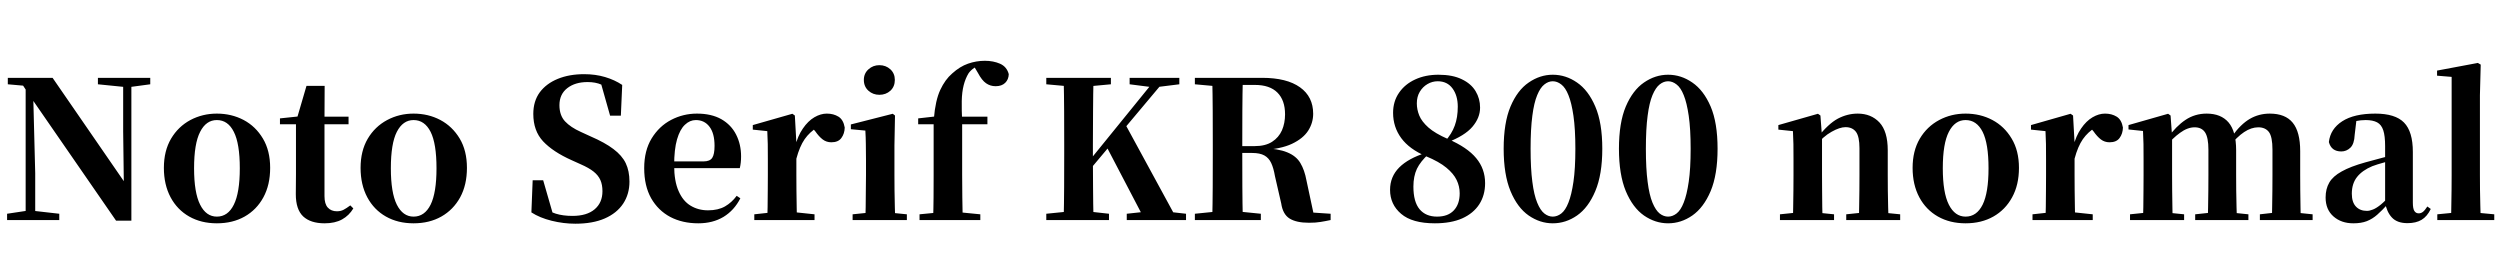 <svg xmlns="http://www.w3.org/2000/svg" xmlns:xlink="http://www.w3.org/1999/xlink" width="313.8" height="34.488"><path fill="black" d="M7.44 27.62L0.89 27.62L0.89 26.83L3.41 26.45L4.10 26.45L7.44 26.83L7.44 27.62ZM4.42 27.62L3.22 27.62L3.22 10.44L4.13 10.44L4.42 21.74L4.42 27.62ZM15.67 10.92L12.29 10.58L12.29 9.77L18.86 9.77L18.86 10.58L16.34 10.92L15.67 10.92ZM16.49 27.70L14.57 27.70L3.84 12.17L3.77 12.07L2.90 10.75L0.98 10.58L0.98 9.77L6.60 9.77L16.03 23.45L15.55 23.62L15.46 16.49L15.46 9.77L16.49 9.77L16.49 27.70ZM27.22 28.03L27.22 28.03Q25.25 28.03 23.75 27.18Q22.25 26.33 21.41 24.76Q20.57 23.18 20.57 21.07L20.57 21.07Q20.57 18.94 21.47 17.41Q22.37 15.89 23.89 15.07Q25.42 14.26 27.22 14.26L27.22 14.26Q29.06 14.26 30.58 15.06Q32.09 15.86 33 17.39Q33.91 18.91 33.91 21.07L33.91 21.07Q33.91 23.21 33.06 24.77Q32.21 26.33 30.71 27.18Q29.21 28.03 27.22 28.03ZM27.22 27.19L27.22 27.19Q28.61 27.19 29.35 25.69Q30.10 24.19 30.10 21.12L30.10 21.12Q30.10 18.02 29.35 16.55Q28.61 15.07 27.22 15.07L27.22 15.07Q25.87 15.07 25.12 16.55Q24.36 18.02 24.36 21.12L24.36 21.12Q24.36 24.19 25.12 25.69Q25.87 27.19 27.22 27.19ZM43.75 15.60L38.95 15.60L38.95 14.64L43.75 14.64L43.75 15.60ZM40.75 28.03L40.75 28.03Q38.98 28.03 38.05 27.16Q37.13 26.28 37.13 24.38L37.13 24.38Q37.13 23.69 37.14 23.11Q37.15 22.54 37.15 21.82L37.15 21.82L37.15 15.60L35.14 15.60L35.14 14.86L37.70 14.59L37.27 14.88L38.47 10.78L40.75 10.78L40.73 15.05L40.73 15.29L40.73 24.62Q40.73 25.61 41.15 26.06Q41.57 26.52 42.29 26.52L42.29 26.52Q42.77 26.52 43.13 26.33Q43.49 26.14 43.97 25.78L43.97 25.78L44.35 26.16Q43.82 27.05 42.94 27.54Q42.05 28.03 40.75 28.03ZM51.91 28.03L51.91 28.03Q49.94 28.03 48.44 27.18Q46.94 26.33 46.10 24.76Q45.26 23.18 45.26 21.07L45.26 21.07Q45.26 18.94 46.16 17.41Q47.06 15.89 48.59 15.07Q50.11 14.26 51.91 14.26L51.91 14.26Q53.76 14.26 55.27 15.06Q56.78 15.86 57.70 17.39Q58.61 18.91 58.61 21.07L58.61 21.07Q58.61 23.21 57.76 24.77Q56.90 26.33 55.40 27.18Q53.90 28.03 51.91 28.03ZM51.91 27.19L51.91 27.19Q53.30 27.19 54.05 25.69Q54.79 24.19 54.79 21.12L54.79 21.12Q54.79 18.02 54.05 16.55Q53.30 15.07 51.91 15.07L51.91 15.07Q50.57 15.07 49.81 16.55Q49.06 18.02 49.06 21.12L49.06 21.12Q49.06 24.19 49.81 25.69Q50.57 27.19 51.91 27.19ZM72.22 28.08L72.22 28.08Q70.73 28.08 69.24 27.71Q67.75 27.34 66.70 26.66L66.70 26.66L66.86 22.63L68.18 22.63L69.53 27.31L67.94 26.64L67.66 25.73Q68.86 26.54 69.76 26.82Q70.66 27.10 71.86 27.10L71.86 27.10Q73.66 27.10 74.64 26.27Q75.62 25.44 75.62 24.00L75.62 24.00Q75.62 23.18 75.36 22.60Q75.10 22.01 74.51 21.54Q73.92 21.07 72.89 20.62L72.89 20.62L71.76 20.11Q69.41 19.06 68.17 17.74Q66.94 16.42 66.94 14.30L66.94 14.30Q66.94 12.70 67.75 11.59Q68.57 10.49 70.01 9.90Q71.45 9.31 73.32 9.31L73.32 9.31Q74.74 9.31 75.95 9.67Q77.16 10.03 78.10 10.66L78.10 10.66L77.93 14.52L76.58 14.52L75.31 10.03L77.02 10.75L77.23 11.76Q76.20 10.94 75.48 10.62Q74.76 10.30 73.75 10.30L73.75 10.30Q72.19 10.30 71.21 11.06Q70.22 11.83 70.22 13.20L70.22 13.20Q70.22 14.47 70.92 15.23Q71.62 15.98 72.91 16.56L72.91 16.56L74.11 17.11Q75.94 17.90 77.00 18.71Q78.07 19.51 78.54 20.48Q79.01 21.46 79.01 22.80L79.01 22.80Q79.01 24.36 78.22 25.56Q77.42 26.76 75.91 27.42Q74.40 28.08 72.22 28.08ZM87.65 28.03L87.65 28.03Q85.66 28.03 84.13 27.23Q82.61 26.42 81.73 24.88Q80.86 23.33 80.86 21.10L80.86 21.10Q80.86 18.91 81.79 17.38Q82.73 15.84 84.24 15.05Q85.75 14.26 87.48 14.26L87.48 14.26Q89.30 14.26 90.54 14.96Q91.78 15.67 92.40 16.90Q93.02 18.12 93.02 19.63L93.02 19.63Q93.02 20.45 92.86 21.10L92.86 21.10L82.39 21.10L82.39 20.26L88.30 20.26Q89.11 20.26 89.40 19.81Q89.69 19.37 89.69 18.31L89.69 18.31Q89.69 16.73 89.05 15.90Q88.42 15.07 87.34 15.07L87.34 15.07Q86.59 15.07 85.97 15.66Q85.34 16.25 84.98 17.50Q84.62 18.74 84.62 20.76L84.62 20.76Q84.62 22.73 85.18 23.99Q85.73 25.25 86.69 25.82Q87.65 26.40 88.87 26.40L88.87 26.40Q90.14 26.40 91.00 25.91Q91.85 25.42 92.47 24.58L92.47 24.58L92.93 24.89Q92.16 26.40 90.82 27.22Q89.47 28.03 87.65 28.03ZM102.24 27.62L94.68 27.62L94.68 26.90L97.25 26.62L99.60 26.62L102.24 26.90L102.24 27.62ZM100.03 27.62L96.31 27.62Q96.34 27.00 96.35 25.99Q96.36 24.98 96.37 23.88Q96.38 22.78 96.38 21.96L96.38 21.96L96.38 20.04Q96.38 18.84 96.37 18.08Q96.36 17.33 96.31 16.46L96.31 16.46L94.49 16.27L94.49 15.70L99.46 14.28L99.77 14.50L99.96 17.93L99.96 17.95L99.96 21.96Q99.96 22.78 99.97 23.88Q99.98 24.98 100.00 25.99Q100.01 27.00 100.03 27.62L100.03 27.62ZM99.96 19.92L99.96 19.92L99.10 18.43L99.79 18.43Q100.13 17.06 100.78 16.13Q101.42 15.19 102.22 14.72Q103.01 14.26 103.78 14.26L103.78 14.26Q104.62 14.26 105.24 14.64Q105.86 15.02 106.03 16.01L106.03 16.01Q106.01 16.78 105.61 17.32Q105.22 17.86 104.35 17.86L104.35 17.86Q103.73 17.86 103.26 17.50Q102.79 17.14 102.34 16.49L102.34 16.49L101.78 15.84L102.60 15.98Q101.64 16.56 101.00 17.47Q100.37 18.38 99.96 19.92ZM113.83 27.62L107.02 27.62L107.02 26.90L109.56 26.64L111.24 26.64L113.83 26.90L113.83 27.62ZM112.37 27.62L108.62 27.62Q108.65 27.00 108.66 25.99Q108.67 24.98 108.68 23.88Q108.70 22.78 108.70 21.96L108.70 21.96L108.70 20.11Q108.70 18.91 108.68 18.07Q108.67 17.23 108.62 16.39L108.62 16.39L106.80 16.22L106.80 15.62L112.06 14.28L112.34 14.50L112.27 18.26L112.27 21.96Q112.27 22.78 112.28 23.88Q112.30 24.98 112.32 25.99Q112.34 27.00 112.37 27.62L112.37 27.62ZM110.38 11.90L110.38 11.90Q109.58 11.90 109.01 11.39Q108.43 10.87 108.43 10.03L108.43 10.03Q108.43 9.22 109.01 8.70Q109.58 8.18 110.38 8.18L110.38 8.18Q111.19 8.18 111.76 8.70Q112.32 9.22 112.32 10.03L112.32 10.03Q112.32 10.87 111.76 11.39Q111.19 11.90 110.38 11.90ZM123.05 27.62L115.42 27.62L115.42 26.90L118.10 26.64L120.41 26.64L123.05 26.90L123.05 27.62ZM120.84 27.62L117.12 27.62Q117.17 26.21 117.18 24.78Q117.19 23.35 117.19 21.96L117.19 21.96L117.19 15.60L115.25 15.60L115.25 14.86L118.44 14.50L117.19 15.17L117.22 14.88Q117.41 12.60 118.02 11.29Q118.63 9.98 119.52 9.22L119.52 9.22Q120.48 8.35 121.51 7.99Q122.54 7.63 123.62 7.63L123.62 7.63Q124.68 7.63 125.53 8.00Q126.38 8.38 126.62 9.31L126.62 9.31Q126.60 9.98 126.17 10.40Q125.74 10.82 124.97 10.82L124.97 10.82Q124.30 10.82 123.77 10.45Q123.24 10.08 122.76 9.17L122.76 9.17L122.16 8.16L122.16 7.94L123.34 7.94L123.34 8.14Q122.76 8.21 122.30 8.51Q121.85 8.81 121.58 9.19L121.58 9.19Q121.18 9.84 120.96 10.70Q120.74 11.57 120.72 12.68Q120.70 13.80 120.77 15.24L120.77 15.24L120.77 21.96Q120.77 23.35 120.79 24.78Q120.82 26.21 120.84 27.62L120.84 27.62ZM123.94 15.60L118.99 15.60L118.99 14.64L123.94 14.64L123.94 15.60ZM137.26 27.62L133.51 27.62Q133.56 25.56 133.57 23.47Q133.58 21.38 133.58 19.25L133.58 19.25L133.58 18.17Q133.58 16.03 133.57 13.94Q133.56 11.86 133.51 9.77L133.51 9.77L137.26 9.77Q137.21 11.83 137.20 13.93Q137.18 16.03 137.18 18.17L137.18 18.17L137.18 19.90Q137.18 21.60 137.20 23.57Q137.21 25.54 137.26 27.62L137.26 27.62ZM139.20 27.62L131.33 27.62L131.33 26.83L135.10 26.45L135.79 26.45L139.20 26.83L139.20 27.62ZM135.10 10.92L131.33 10.58L131.33 9.77L139.44 9.77L139.44 10.58L135.79 10.92L135.10 10.92ZM148.87 27.62L141.43 27.62L141.43 26.83L144.94 26.45L145.51 26.45L148.87 26.83L148.87 27.62ZM144.60 10.94L141.79 10.58L141.79 9.77L148.03 9.77L148.03 10.58L145.30 10.92L144.60 10.94ZM146.47 9.77L135.29 23.09L135.24 21.48L135.72 21.48L136.30 20.71L145.18 9.77L146.47 9.77ZM147.79 27.62L143.71 27.62L138.86 18.34L141.24 15.58L147.79 27.62ZM158.26 27.62L149.98 27.62L149.98 26.83L153.74 26.45L154.49 26.45L158.26 26.83L158.26 27.62ZM156 27.62L152.16 27.62Q152.21 25.56 152.22 23.47Q152.23 21.38 152.23 19.25L152.23 19.25L152.23 18.17Q152.23 16.03 152.22 13.94Q152.21 11.86 152.16 9.77L152.16 9.77L156 9.77Q155.95 11.83 155.94 13.96Q155.93 16.08 155.93 18.46L155.93 18.46L155.93 19.13Q155.93 21.31 155.94 23.42Q155.95 25.54 156 27.62L156 27.62ZM164.30 27.96L164.30 27.96Q162.72 27.96 161.87 27.43Q161.02 26.90 160.82 25.54L160.82 25.54L160.03 22.10Q159.86 21.10 159.56 20.46Q159.26 19.82 158.70 19.51Q158.14 19.20 157.18 19.20L157.18 19.20L154.15 19.20L154.15 18.34L157.49 18.34Q158.83 18.34 159.67 17.80Q160.51 17.26 160.91 16.36Q161.30 15.46 161.30 14.35L161.30 14.35Q161.30 12.58 160.34 11.62Q159.38 10.66 157.51 10.66L157.51 10.66L154.10 10.66L154.10 9.77L158.42 9.77Q161.52 9.77 163.18 10.96Q164.83 12.14 164.83 14.28L164.83 14.28Q164.83 15.41 164.21 16.39Q163.58 17.38 162.17 18.05Q160.75 18.72 158.38 18.84L158.38 18.84L158.38 18.58Q160.44 18.65 161.57 19.12Q162.70 19.58 163.22 20.46Q163.75 21.34 163.99 22.66L163.99 22.66L165 27.38L163.13 26.57L167.02 26.83L167.02 27.62Q166.32 27.77 165.74 27.86Q165.17 27.96 164.30 27.96ZM153.74 10.92L149.98 10.58L149.98 9.77L154.10 9.77L154.10 10.92L153.74 10.92ZM180.10 28.03L180.10 28.03Q177.26 28.03 175.87 26.84Q174.48 25.66 174.48 23.83L174.48 23.83Q174.48 22.18 175.63 21.02Q176.78 19.87 178.99 19.18L178.99 19.18L178.99 19.03L179.33 19.32Q178.30 20.26 177.85 21.19Q177.41 22.13 177.41 23.42L177.41 23.42Q177.41 25.34 178.19 26.27Q178.97 27.19 180.38 27.19L180.38 27.19Q181.75 27.19 182.48 26.41Q183.22 25.63 183.22 24.26L183.22 24.26Q183.22 23.38 182.83 22.58Q182.45 21.79 181.55 21.05Q180.65 20.30 178.99 19.61L178.99 19.61Q176.90 18.72 175.88 17.33Q174.86 15.94 174.86 14.16L174.86 14.16Q174.86 12.72 175.61 11.64Q176.35 10.56 177.64 9.97Q178.92 9.38 180.55 9.38L180.55 9.38Q182.33 9.38 183.49 9.95Q184.66 10.51 185.22 11.45Q185.78 12.38 185.78 13.51L185.78 13.51Q185.78 14.78 184.82 15.91Q183.86 17.04 181.61 17.90L181.61 17.90L181.61 17.98L181.37 17.76Q182.23 16.80 182.60 15.77Q182.98 14.74 182.98 13.39L182.98 13.39Q182.98 12.00 182.32 11.10Q181.66 10.20 180.46 10.20L180.46 10.20Q179.78 10.20 179.18 10.55Q178.58 10.90 178.21 11.52Q177.84 12.14 177.84 12.98L177.84 12.98Q177.84 13.75 178.15 14.51Q178.46 15.26 179.30 16.01Q180.14 16.75 181.75 17.45L181.75 17.45Q184.18 18.50 185.29 19.85Q186.41 21.19 186.41 22.99L186.41 22.99Q186.41 24.50 185.68 25.64Q184.94 26.78 183.54 27.41Q182.14 28.03 180.10 28.03ZM194.90 28.03L194.90 28.03Q193.30 28.03 191.88 27.05Q190.46 26.06 189.60 23.99Q188.74 21.91 188.74 18.67L188.74 18.67Q188.74 15.41 189.60 13.37Q190.46 11.33 191.88 10.36Q193.30 9.38 194.90 9.38L194.90 9.38Q196.54 9.38 197.95 10.36Q199.37 11.33 200.24 13.37Q201.12 15.41 201.12 18.67L201.12 18.67Q201.12 21.91 200.24 23.99Q199.37 26.06 197.95 27.05Q196.54 28.03 194.90 28.03ZM194.90 27.19L194.90 27.19Q195.46 27.19 195.97 26.80Q196.49 26.40 196.87 25.43Q197.26 24.46 197.50 22.81Q197.74 21.17 197.74 18.67L197.74 18.67Q197.74 16.20 197.50 14.54Q197.26 12.89 196.87 11.94Q196.49 10.99 195.97 10.60Q195.46 10.20 194.90 10.20L194.90 10.20Q194.35 10.20 193.85 10.60Q193.34 10.99 192.95 11.94Q192.55 12.89 192.34 14.53Q192.12 16.18 192.12 18.67L192.12 18.67Q192.12 21.17 192.34 22.82Q192.55 24.48 192.95 25.44Q193.34 26.40 193.85 26.80Q194.35 27.19 194.90 27.19ZM209.38 28.03L209.38 28.03Q207.77 28.03 206.35 27.05Q204.94 26.06 204.07 23.99Q203.21 21.91 203.21 18.67L203.21 18.67Q203.21 15.41 204.07 13.37Q204.94 11.33 206.35 10.36Q207.77 9.38 209.38 9.38L209.38 9.38Q211.01 9.38 212.42 10.36Q213.84 11.33 214.72 13.37Q215.59 15.41 215.59 18.67L215.59 18.67Q215.59 21.91 214.72 23.99Q213.84 26.06 212.42 27.05Q211.01 28.03 209.38 28.03ZM209.38 27.19L209.38 27.19Q209.93 27.19 210.44 26.80Q210.96 26.40 211.34 25.43Q211.73 24.46 211.97 22.81Q212.21 21.17 212.21 18.67L212.21 18.67Q212.21 16.20 211.97 14.54Q211.73 12.89 211.34 11.94Q210.96 10.99 210.44 10.60Q209.93 10.20 209.38 10.20L209.38 10.20Q208.82 10.20 208.32 10.60Q207.82 10.99 207.42 11.94Q207.02 12.89 206.81 14.53Q206.59 16.18 206.59 18.67L206.59 18.67Q206.59 21.17 206.81 22.82Q207.02 24.48 207.42 25.44Q207.82 26.40 208.32 26.80Q208.82 27.19 209.38 27.19ZM230.21 27.62L223.42 27.62L223.42 26.90L225.94 26.64L227.64 26.64L230.21 26.90L230.21 27.62ZM228.77 27.62L225.05 27.62Q225.07 27.00 225.08 25.99Q225.10 24.98 225.11 23.88Q225.12 22.78 225.12 21.96L225.12 21.96L225.12 20.04Q225.12 18.86 225.11 18.10Q225.10 17.33 225.05 16.46L225.05 16.46L223.22 16.27L223.22 15.70L228.19 14.28L228.50 14.50L228.70 17.18L228.70 17.26L228.70 21.96Q228.70 22.78 228.71 23.88Q228.72 24.98 228.73 25.99Q228.74 27.00 228.77 27.62L228.77 27.62ZM238.51 27.62L231.74 27.62L231.74 26.90L234.22 26.64L235.90 26.64L238.51 26.90L238.51 27.62ZM237.05 27.62L233.33 27.62Q233.35 27.00 233.36 26.00Q233.38 25.01 233.39 23.90Q233.40 22.80 233.40 21.96L233.40 21.96L233.40 18.60Q233.40 17.14 232.96 16.55Q232.51 15.96 231.65 15.96L231.65 15.96Q230.93 15.96 229.90 16.54Q228.86 17.11 227.83 18.36L227.83 18.36L227.74 17.28L228.12 17.28Q229.49 15.53 230.69 14.89Q231.89 14.26 233.18 14.26L233.18 14.26Q234.86 14.26 235.91 15.37Q236.95 16.49 236.95 18.86L236.95 18.86L236.95 21.96Q236.95 22.80 236.96 23.90Q236.98 25.01 237.00 26.00Q237.02 27.00 237.05 27.62L237.05 27.62ZM246.72 28.03L246.72 28.03Q244.75 28.03 243.25 27.18Q241.75 26.33 240.91 24.76Q240.07 23.18 240.07 21.07L240.07 21.07Q240.07 18.94 240.97 17.41Q241.87 15.89 243.40 15.07Q244.92 14.26 246.72 14.26L246.72 14.26Q248.57 14.26 250.08 15.06Q251.59 15.86 252.50 17.39Q253.42 18.91 253.42 21.07L253.42 21.07Q253.42 23.21 252.56 24.77Q251.71 26.33 250.21 27.18Q248.71 28.03 246.72 28.03ZM246.72 27.19L246.72 27.19Q248.11 27.19 248.86 25.69Q249.60 24.19 249.60 21.12L249.60 21.12Q249.60 18.02 248.86 16.55Q248.11 15.07 246.72 15.07L246.72 15.07Q245.38 15.07 244.62 16.55Q243.86 18.02 243.86 21.12L243.86 21.12Q243.86 24.19 244.62 25.69Q245.38 27.19 246.72 27.19ZM262.68 27.62L255.12 27.62L255.12 26.90L257.69 26.62L260.04 26.62L262.68 26.90L262.68 27.62ZM260.47 27.62L256.75 27.62Q256.78 27.00 256.79 25.99Q256.80 24.98 256.81 23.88Q256.82 22.78 256.82 21.96L256.82 21.96L256.82 20.04Q256.82 18.84 256.81 18.08Q256.80 17.33 256.75 16.46L256.75 16.46L254.93 16.27L254.93 15.70L259.90 14.28L260.21 14.50L260.40 17.93L260.40 17.95L260.40 21.96Q260.40 22.78 260.41 23.88Q260.42 24.98 260.44 25.99Q260.45 27.00 260.47 27.62L260.47 27.62ZM260.40 19.92L260.40 19.92L259.54 18.43L260.23 18.43Q260.57 17.06 261.22 16.13Q261.86 15.19 262.66 14.72Q263.45 14.26 264.22 14.26L264.22 14.26Q265.06 14.26 265.68 14.64Q266.30 15.02 266.47 16.01L266.47 16.01Q266.45 16.78 266.05 17.32Q265.66 17.86 264.79 17.86L264.79 17.86Q264.17 17.86 263.70 17.50Q263.23 17.14 262.78 16.49L262.78 16.49L262.22 15.84L263.04 15.98Q262.08 16.56 261.44 17.47Q260.81 18.38 260.40 19.92ZM274.15 27.62L267.36 27.62L267.36 26.90L269.88 26.64L271.58 26.64L274.15 26.90L274.15 27.62ZM272.71 27.62L268.99 27.62Q269.02 27.00 269.03 25.99Q269.04 24.98 269.05 23.88Q269.06 22.78 269.06 21.96L269.06 21.96L269.06 20.02Q269.06 18.84 269.05 18.08Q269.04 17.33 268.99 16.44L268.99 16.44L267.17 16.25L267.17 15.70L272.14 14.28L272.45 14.50L272.64 17.11L272.64 17.18L272.64 21.96Q272.64 22.78 272.65 23.88Q272.66 24.98 272.68 25.99Q272.69 27.00 272.71 27.62L272.71 27.62ZM282.22 27.62L275.54 27.62L275.54 26.90L277.97 26.64L279.70 26.64L282.22 26.90L282.22 27.62ZM280.78 27.62L277.10 27.62Q277.15 27.00 277.16 26.00Q277.18 25.01 277.19 23.90Q277.20 22.80 277.20 21.96L277.20 21.96L277.20 18.79Q277.20 17.26 276.78 16.62Q276.36 15.98 275.47 15.98L275.47 15.98Q274.58 15.98 273.64 16.67Q272.69 17.35 271.80 18.46L271.80 18.46L271.70 17.28L272.11 17.28Q273.14 15.84 274.32 15.05Q275.50 14.26 276.98 14.26L276.98 14.26Q278.78 14.26 279.73 15.37Q280.68 16.49 280.68 18.86L280.68 18.86L280.68 21.96Q280.68 22.80 280.69 23.90Q280.70 25.01 280.73 26.00Q280.75 27.00 280.78 27.62L280.78 27.62ZM290.28 27.62L283.66 27.62L283.66 26.90L285.96 26.64L287.74 26.64L290.28 26.90L290.28 27.62ZM288.79 27.62L285.17 27.62Q285.19 27.00 285.20 26.00Q285.22 25.01 285.23 23.90Q285.24 22.80 285.24 21.96L285.24 21.96L285.24 18.79Q285.24 17.18 284.80 16.58Q284.35 15.98 283.46 15.98L283.46 15.98Q282.58 15.98 281.68 16.58Q280.78 17.18 279.79 18.41L279.79 18.41L279.65 17.09L280.18 17.09Q281.26 15.58 282.40 14.92Q283.54 14.26 284.90 14.26L284.90 14.26Q286.85 14.26 287.78 15.40Q288.72 16.54 288.72 18.98L288.72 18.98L288.72 21.96Q288.72 22.80 288.73 23.90Q288.74 25.01 288.76 26.00Q288.77 27.00 288.79 27.62L288.79 27.62ZM295.39 28.03L295.39 28.03Q293.88 28.03 292.90 27.17Q291.91 26.30 291.91 24.79L291.91 24.79Q291.91 23.71 292.37 22.92Q292.82 22.13 293.93 21.52Q295.03 20.90 296.90 20.38L296.90 20.38Q297.84 20.11 299.05 19.80Q300.26 19.49 301.22 19.25L301.22 19.25L301.22 19.87Q300.26 20.11 299.30 20.38Q298.34 20.64 297.77 20.86L297.77 20.86Q296.52 21.38 295.86 22.21Q295.20 23.04 295.20 24.31L295.20 24.31Q295.20 25.39 295.72 25.93Q296.23 26.47 297.10 26.47L297.10 26.47Q297.43 26.47 297.85 26.30Q298.27 26.14 298.84 25.68Q299.40 25.22 300.17 24.36L300.17 24.36L300.58 25.68L299.66 25.68Q298.99 26.42 298.39 26.95Q297.79 27.48 297.08 27.76Q296.38 28.03 295.39 28.03ZM302.18 28.01L302.18 28.01Q300.89 28.01 300.23 27.30Q299.57 26.59 299.38 25.42L299.38 25.42L299.38 25.34L299.38 18.34Q299.38 17.06 299.15 16.36Q298.92 15.65 298.38 15.36Q297.84 15.07 296.93 15.07L296.93 15.07Q296.33 15.07 295.69 15.20Q295.06 15.34 294.17 15.67L294.17 15.67L295.78 15.07L295.56 16.92Q295.51 18.07 295.02 18.54Q294.53 19.01 293.88 19.01L293.88 19.01Q292.63 19.01 292.32 17.83L292.32 17.83Q292.51 16.18 294.00 15.22Q295.49 14.26 298.15 14.26L298.15 14.26Q300.65 14.26 301.75 15.38Q302.86 16.51 302.86 19.06L302.86 19.06L302.86 25.44Q302.86 26.18 303.05 26.48Q303.24 26.78 303.60 26.78L303.60 26.78Q303.89 26.78 304.13 26.59Q304.37 26.40 304.68 25.92L304.68 25.92L305.11 26.23Q304.66 27.17 303.96 27.59Q303.26 28.01 302.18 28.01ZM313.08 27.62L305.93 27.62L305.93 26.90L308.59 26.64L310.30 26.64L313.08 26.90L313.08 27.62ZM311.38 27.62L307.66 27.62Q307.68 26.76 307.69 25.79Q307.70 24.82 307.72 23.83Q307.73 22.85 307.73 21.96L307.73 21.96L307.73 9.65L305.90 9.50L305.90 8.86L311.02 7.90L311.38 8.11L311.28 11.95L311.28 21.96Q311.28 22.85 311.29 23.83Q311.30 24.82 311.33 25.79Q311.35 26.76 311.38 27.62L311.38 27.62Z"/></svg>